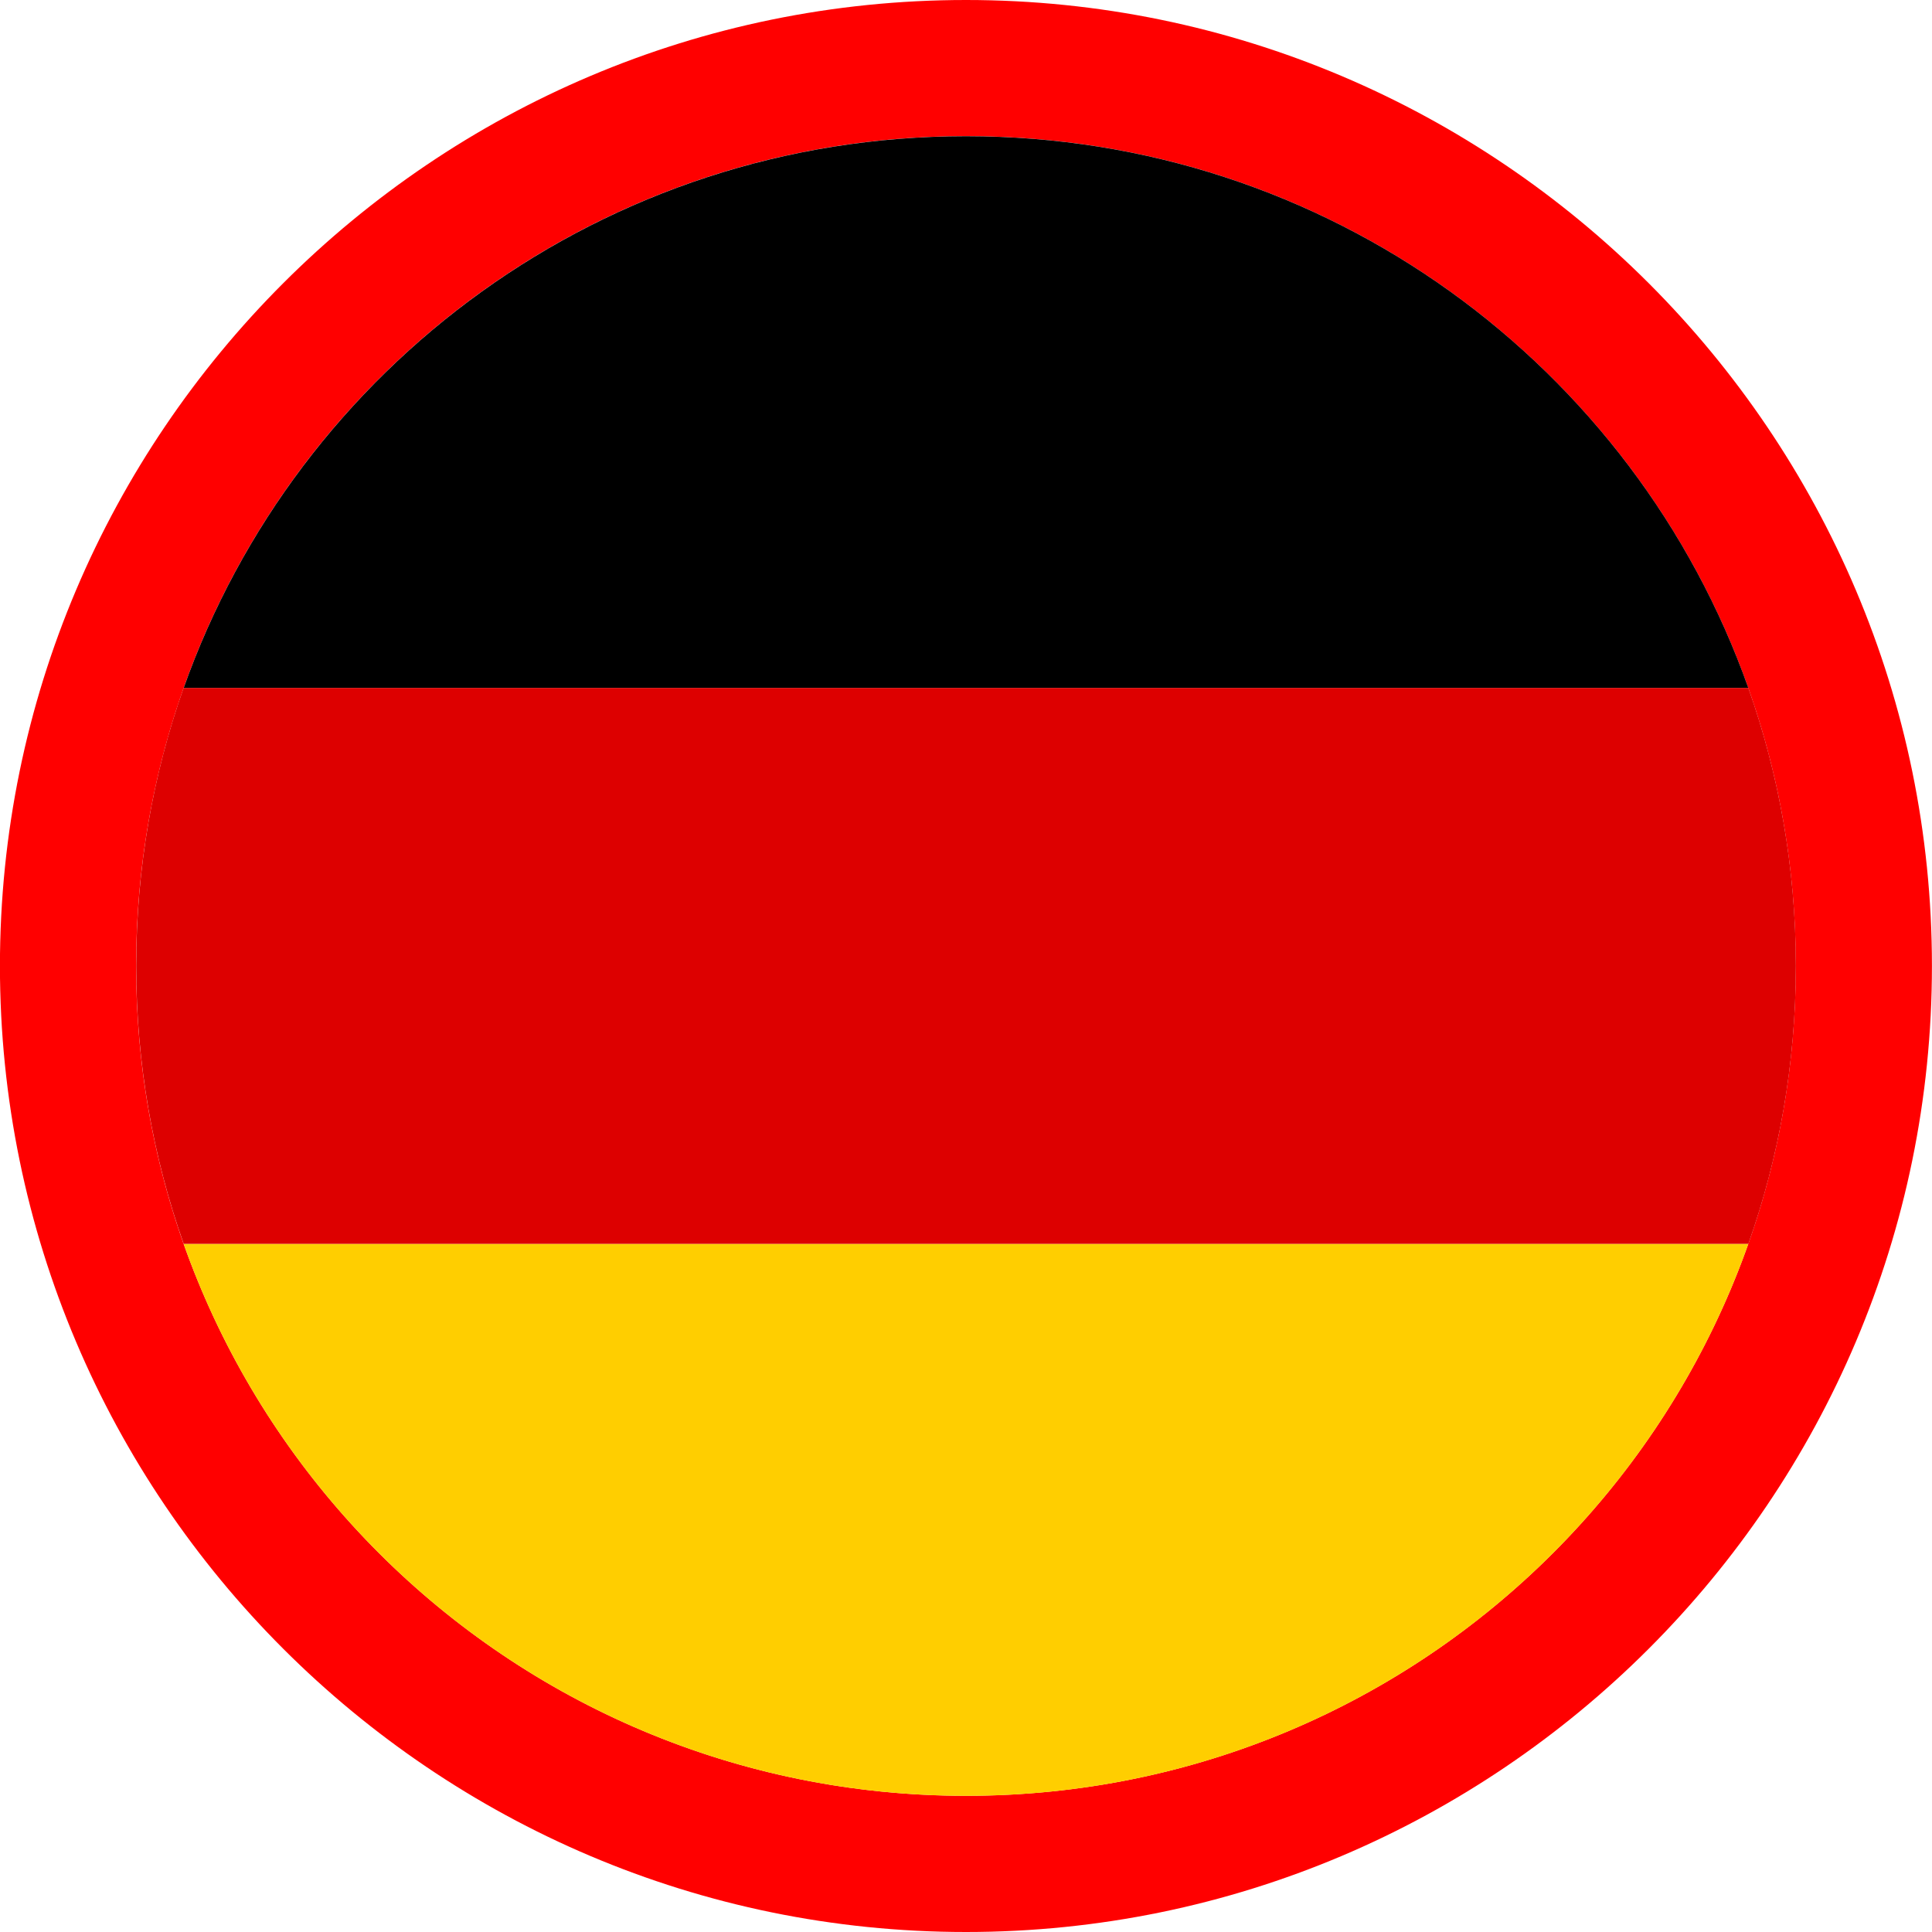 <?xml version="1.0" encoding="UTF-8" standalone="no"?>
<svg
   xmlns:dc="http://purl.org/dc/elements/1.1/"
   xmlns:cc="http://creativecommons.org/ns#"
   xmlns:rdf="http://www.w3.org/1999/02/22-rdf-syntax-ns#"
   xmlns:svg="http://www.w3.org/2000/svg"
   xmlns="http://www.w3.org/2000/svg"
   xmlns:sodipodi="http://sodipodi.sourceforge.net/DTD/sodipodi-0.dtd"
   xmlns:inkscape="http://www.inkscape.org/namespaces/inkscape"
   width="30"
   height="30"
   id="svg2"
   version="1.1"
   inkscape:version="1.0 (4035a4fb49, 2020-05-01)"
   sodipodi:docname="button-flag-ge-red.svg">
  <defs
     id="defs4" />
  <sodipodi:namedview
     id="base"
     pagecolor="#ffffff"
     bordercolor="#666666"
     borderopacity="1.0"
     inkscape:pageopacity="0.0"
     inkscape:pageshadow="2"
     inkscape:zoom="11.313708"
     inkscape:cx="26.606618"
     inkscape:cy="9.381009"
     inkscape:document-units="px"
     inkscape:current-layer="layer1"
     showgrid="false"
     inkscape:window-width="1920"
     inkscape:window-height="1018"
     inkscape:window-x="-8"
     inkscape:window-y="-8"
     inkscape:window-maximized="1"
     fit-margin-top="0"
     fit-margin-left="0"
     fit-margin-right="0"
     fit-margin-bottom="0"
     units="px"
     inkscape:snap-bbox="true"
     inkscape:bbox-paths="true"
     inkscape:bbox-nodes="true"
     inkscape:snap-page="true"
     inkscape:snap-intersection-paths="false"
     inkscape:document-rotation="0"
     inkscape:snap-bbox-edge-midpoints="true" />
  <g
     inkscape:label="Ebene 1"
     inkscape:groupmode="layer"
     id="layer1"
     transform="translate(-320.596,-283.146)">
    <path
       inkscape:connector-curvature="0"
       id="path13925-6"
       d="m 335.596,283.146 c -8.272,0 -15.001,6.728 -15.001,14.999 0,8.272 6.729,15.001 15.001,15.001 8.272,0 14.999,-6.729 14.999,-15.001 0,-8.272 -6.728,-14.999 -14.999,-14.999 z m 0,2.114 c 7.129,0 12.885,5.756 12.885,12.885 0,7.129 -5.756,12.886 -12.885,12.886 -7.129,0 -12.886,-5.757 -12.886,-12.886 0,-7.129 5.757,-12.885 12.886,-12.885 z"
       style="color:#000000;font-style:normal;font-variant:normal;font-weight:normal;font-stretch:normal;font-size:medium;line-height:normal;font-family:sans-serif;font-variant-ligatures:normal;font-variant-position:normal;font-variant-caps:normal;font-variant-numeric:normal;font-variant-alternates:normal;font-feature-settings:normal;text-indent:0;text-align:start;text-decoration:none;text-decoration-line:none;text-decoration-style:solid;text-decoration-color:#000000;letter-spacing:normal;word-spacing:normal;text-transform:none;writing-mode:lr-tb;direction:ltr;text-orientation:mixed;dominant-baseline:auto;baseline-shift:baseline;text-anchor:start;white-space:normal;shape-padding:0;clip-rule:nonzero;display:inline;overflow:visible;visibility:visible;opacity:1;isolation:auto;mix-blend-mode:normal;color-interpolation:sRGB;color-interpolation-filters:linearRGB;solid-color:#000000;solid-opacity:1;vector-effect:none;fill:#ff0000;fill-opacity:1;fill-rule:nonzero;stroke:none;stroke-width:2.114;stroke-linecap:round;stroke-linejoin:miter;stroke-miterlimit:4;stroke-dasharray:none;stroke-dashoffset:0;stroke-opacity:1;color-rendering:auto;image-rendering:auto;shape-rendering:auto;text-rendering:auto;enable-background:accumulate" />
    <path
       id="path979-0"
       style="fill:#000000;stroke-width:0.397;stroke-linecap:round;fill-opacity:1"
       d="m 347.744,293.829 c -1.77,-4.999 -6.533,-8.568 -12.147,-8.568 v 0 c -5.614,0 -10.378,3.57 -12.149,8.568" />
    <path
       id="path1083"
       style="fill:#dd0000;stroke-width:0.397;stroke-linecap:round;fill-opacity:1"
       d="m 323.447,293.828 c -0.478,1.349 -0.736,2.802 -0.736,4.316 0,1.513 0.259,2.965 0.736,4.312 v 0.006 h 24.297 c 0.478,-1.349 0.738,-2.803 0.738,-4.318 0,-1.515 -0.261,-2.968 -0.738,-4.316 z" />
    <path
       id="path1093"
       style="fill:#ffce00;stroke-width:0.397;stroke-linecap:round;fill-opacity:1"
       d="m 323.448,302.464 c 1.771,4.998 6.535,8.568 12.148,8.568 5.614,0 10.376,-3.57 12.147,-8.568" />
  </g>
</svg>
